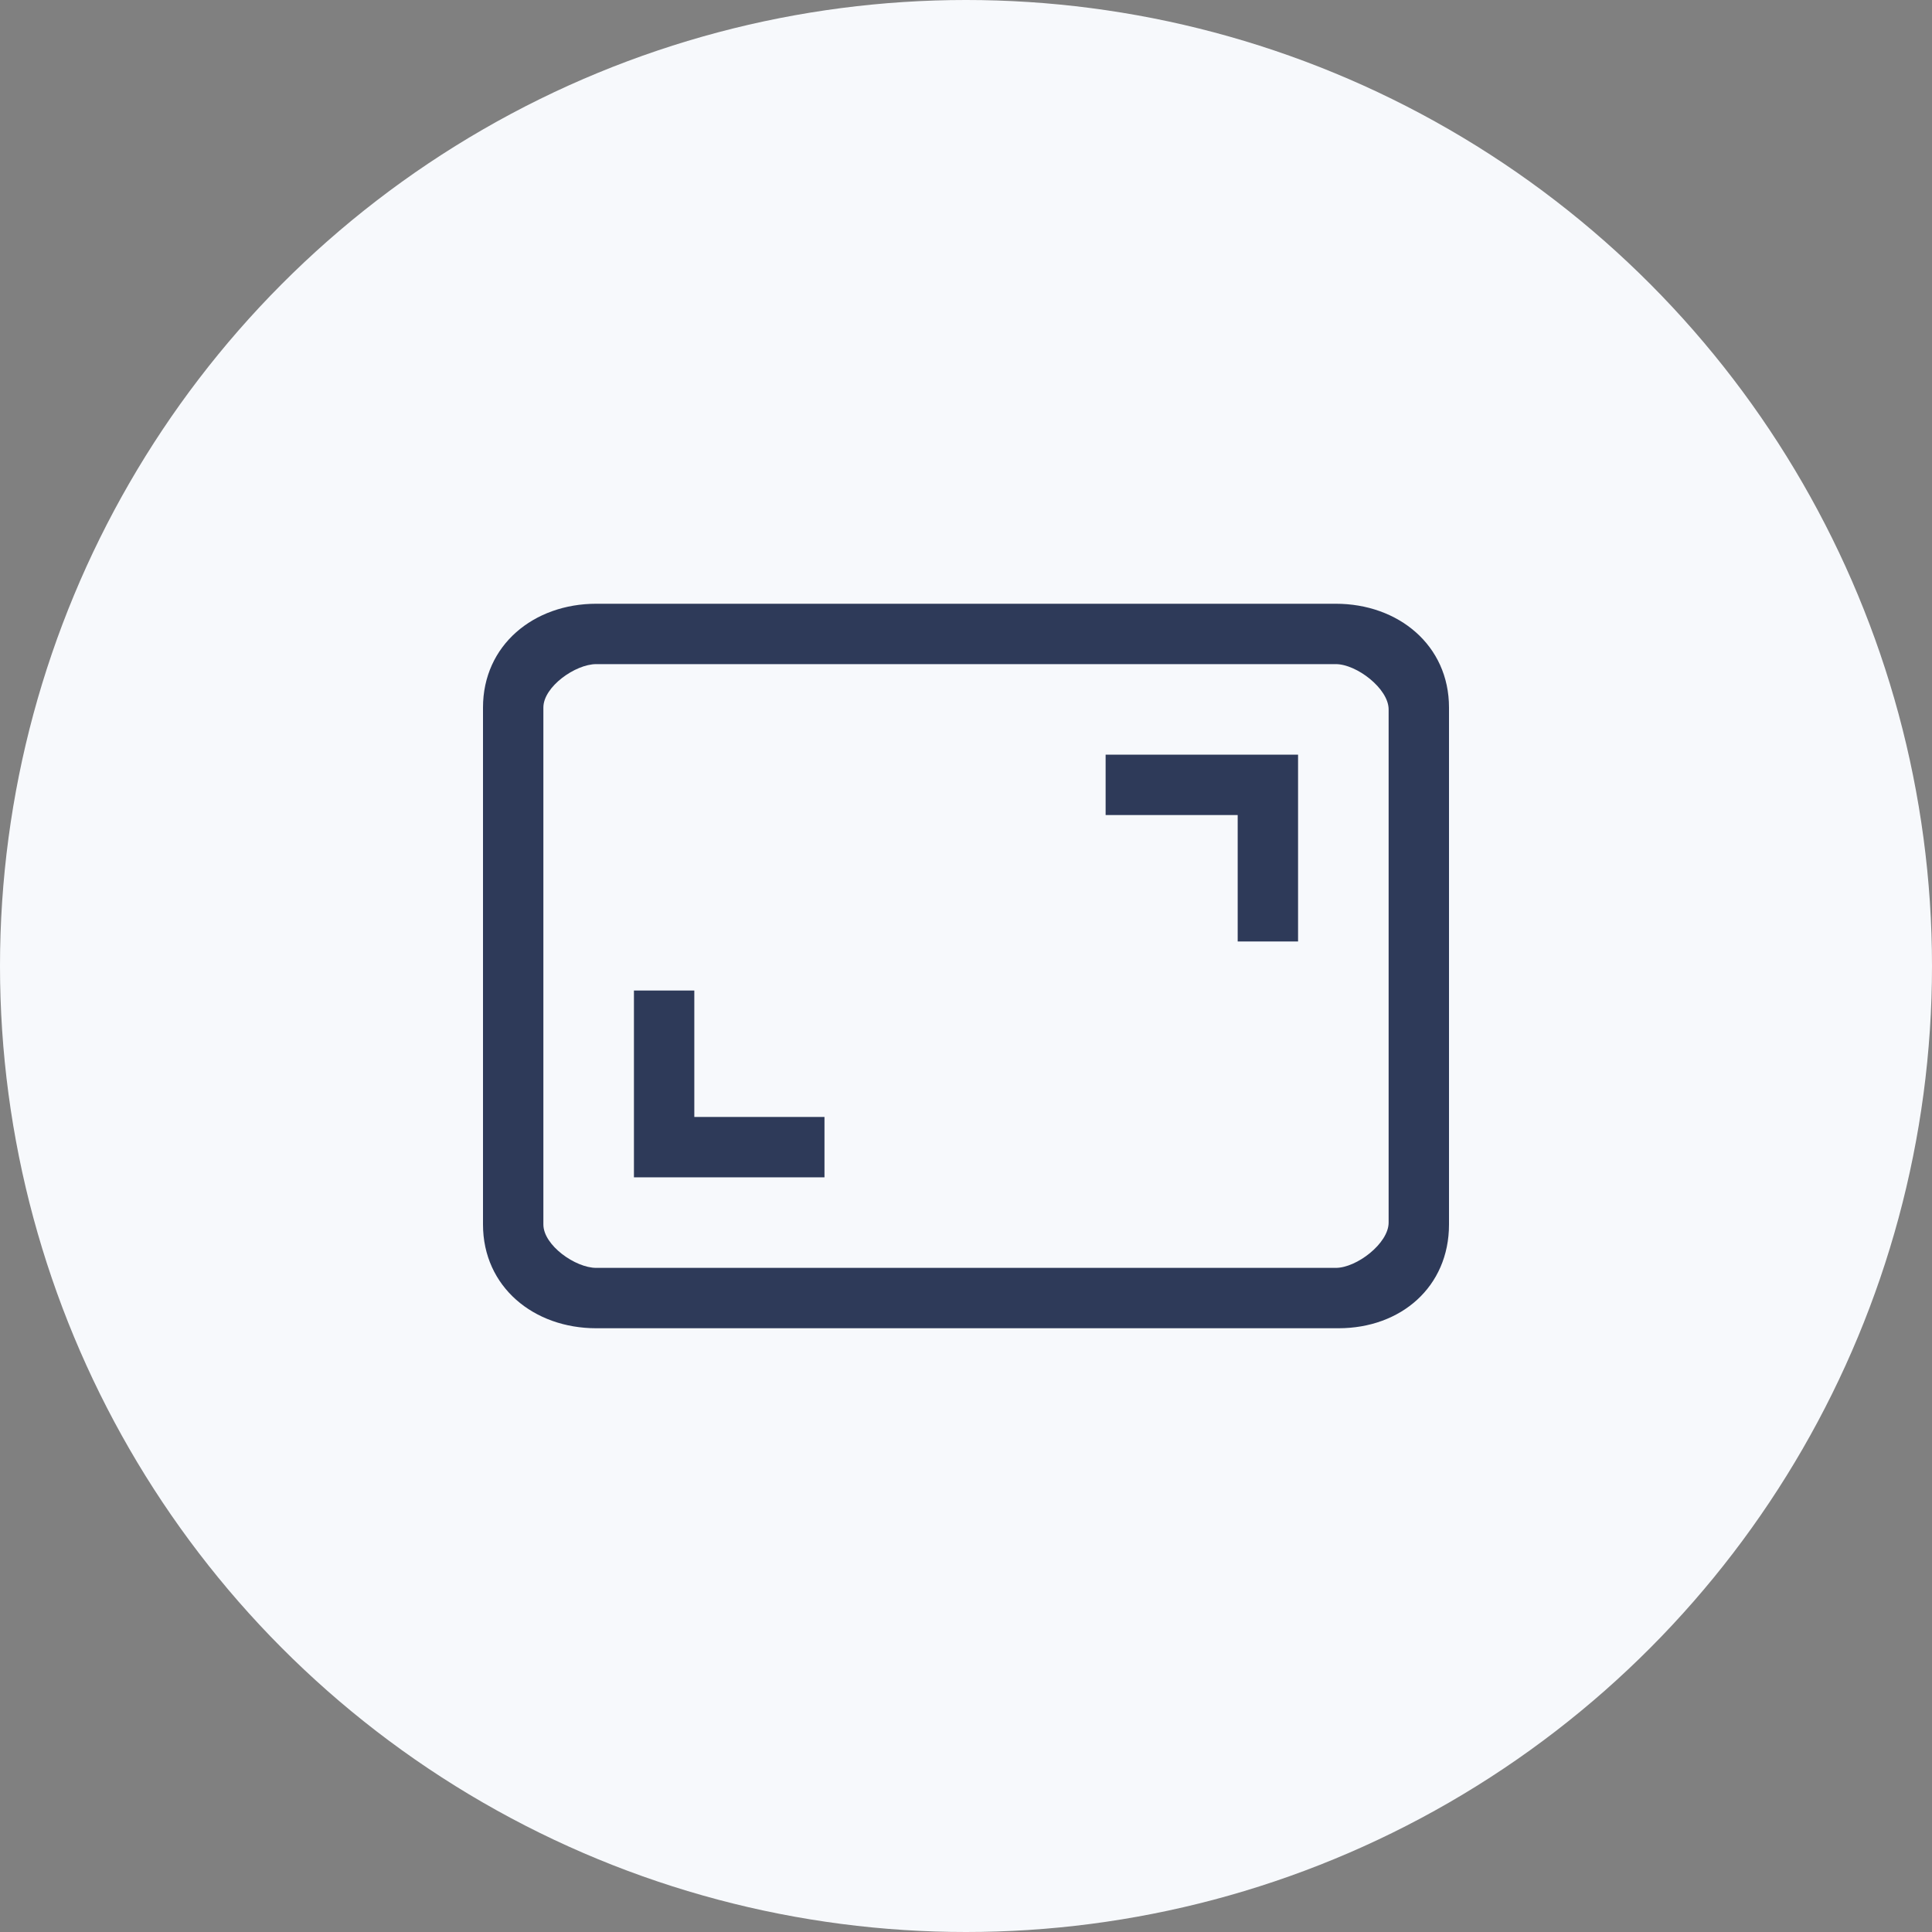 <svg width="64" height="64" viewBox="0 0 64 64" fill="none" xmlns="http://www.w3.org/2000/svg">
<rect x="0" y="0" width="64" height="64" fill="#808080" stroke="none"/>
<circle cx="32" cy="32" r="32" fill="#F7F9FC"/>
<path d="M44.338 44H19.75C17.682 44 16 42.63 16 40.562V23.438C16 21.37 17.682 20 19.75 20H44.25C46.318 20 48 21.37 48 23.438V40.562C48 42.63 46.406 44 44.338 44ZM19.75 22C19.061 22 18 22.748 18 23.438V32V40.562C18 41.252 19.061 42 19.75 42H44.25C44.939 42 46 41.189 46 40.5V32V23.5C46 22.811 44.939 22 44.25 22H19.75ZM43 25H36.625V27H41V31.188H43V25ZM27.312 37H23V32.812H21V39H27.312V37Z" fill="#2E3A59"/>
</svg>
